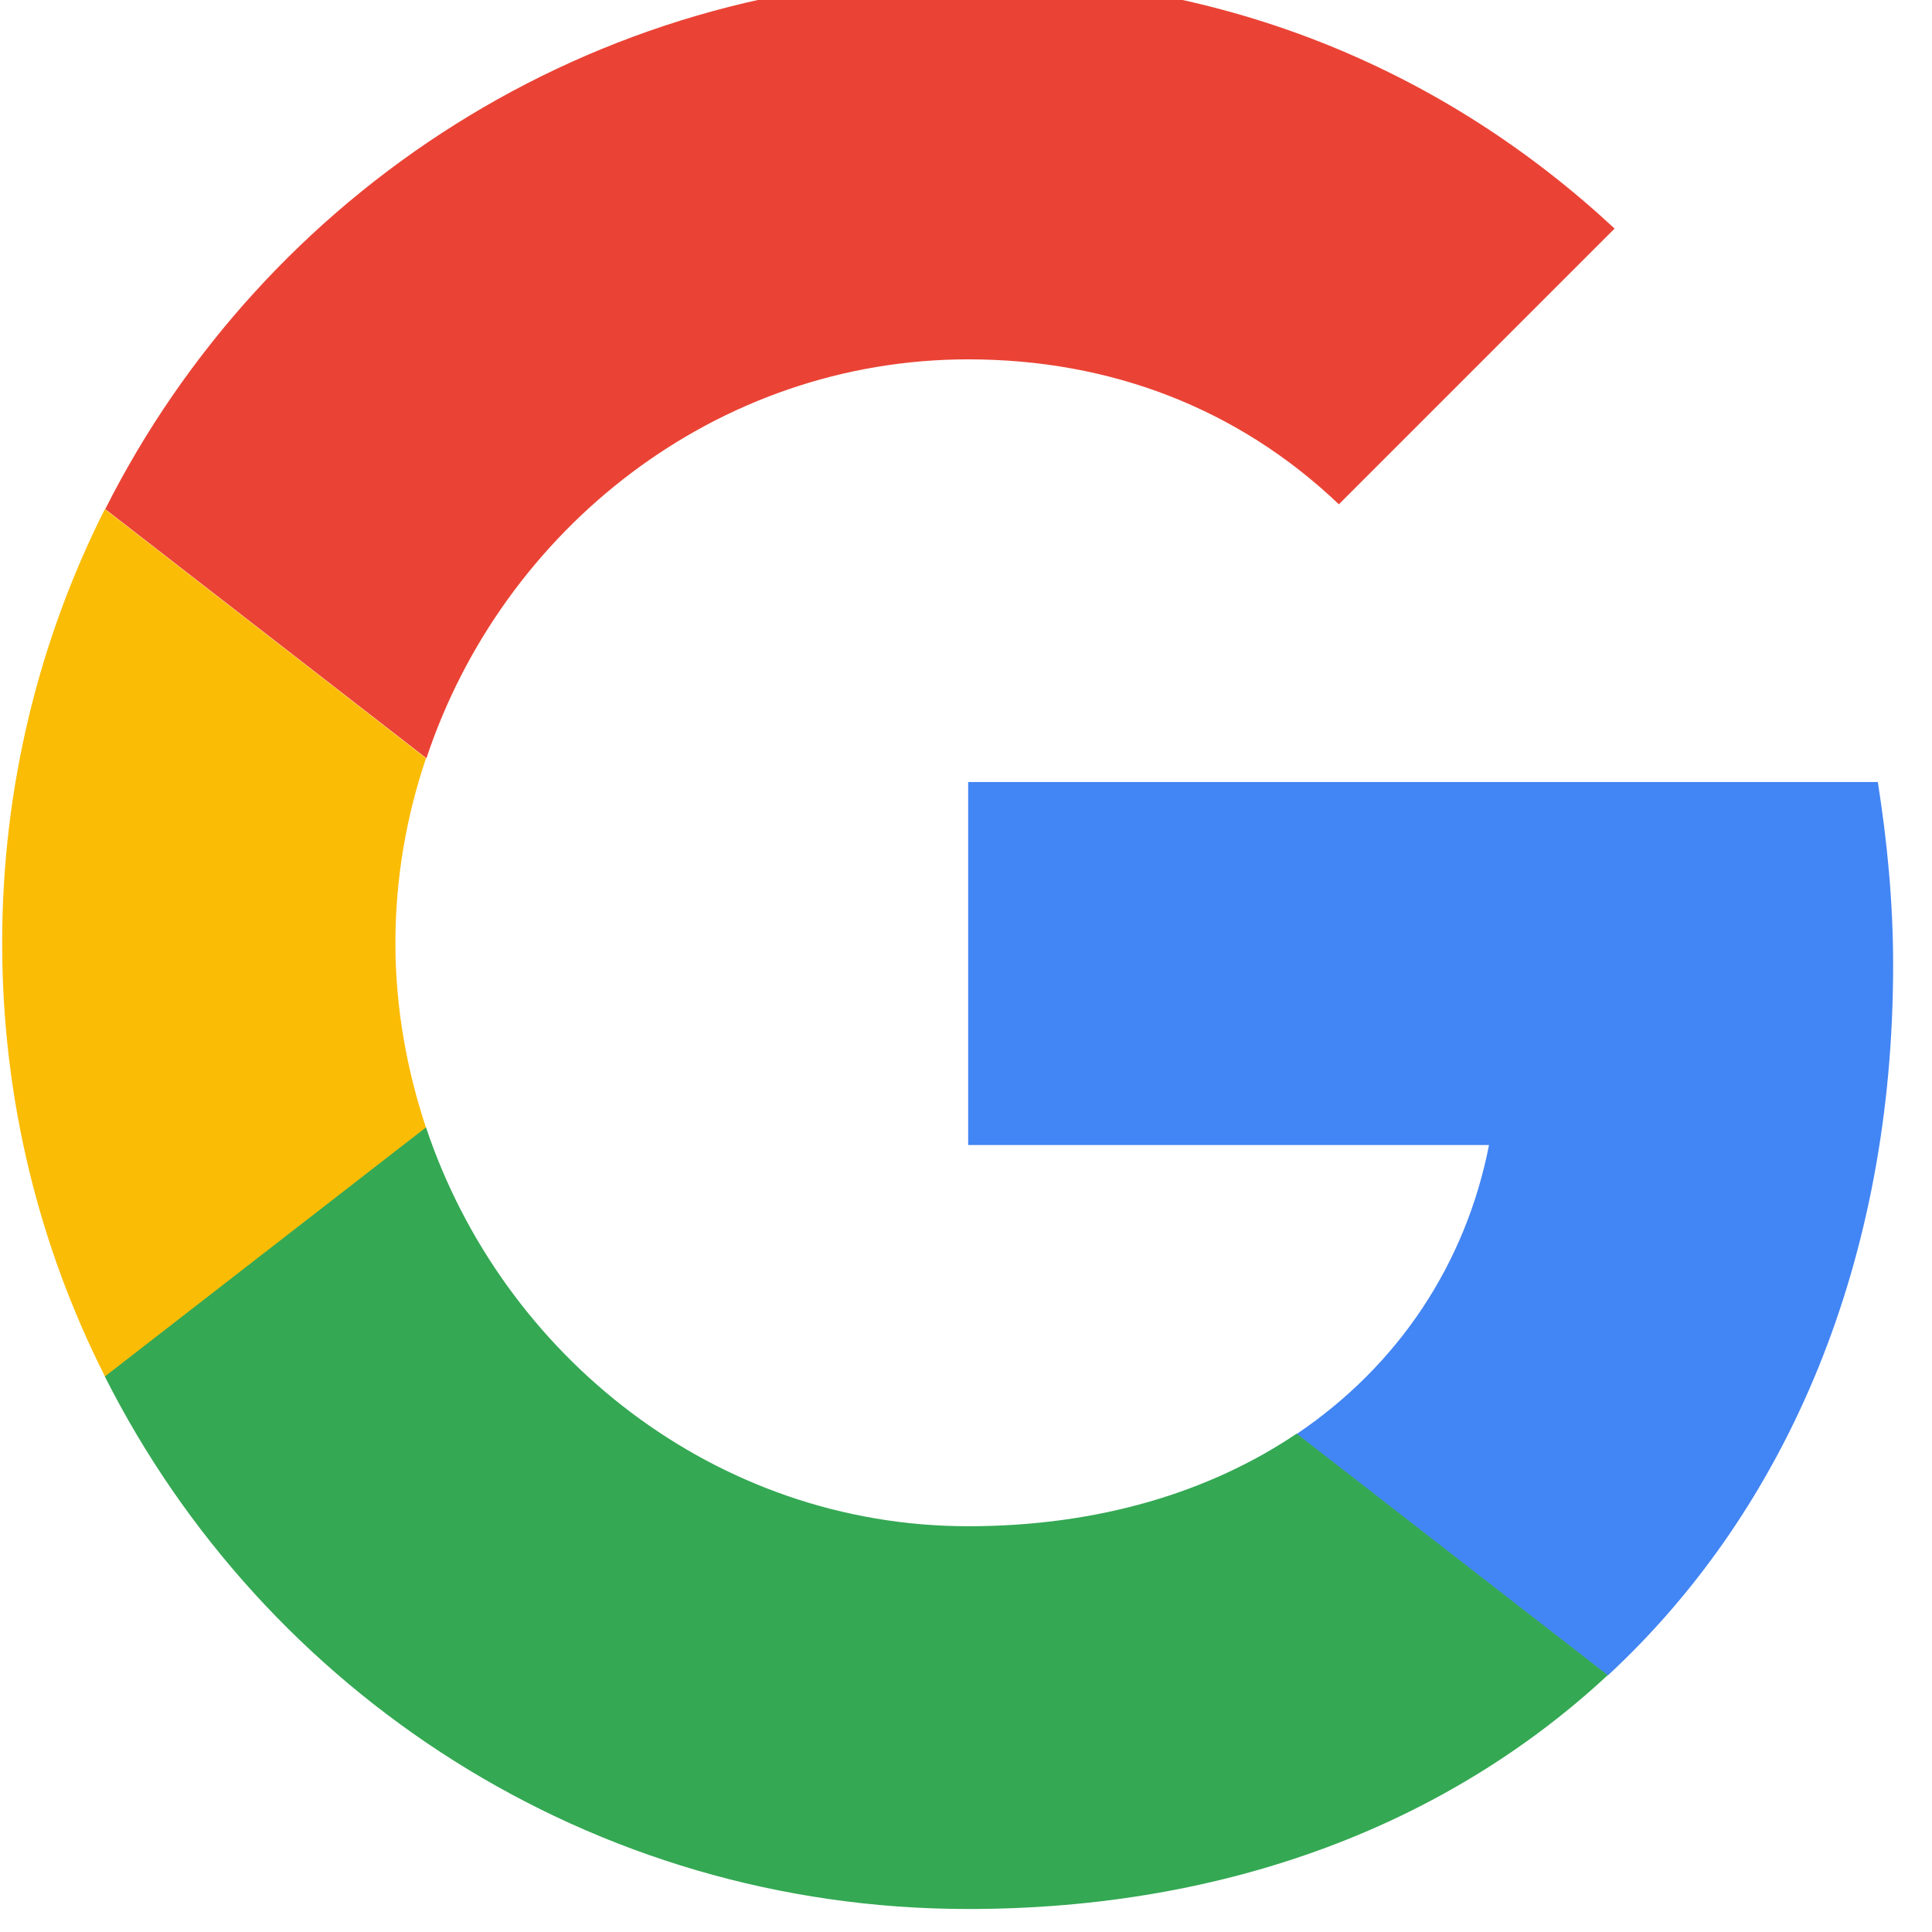 <svg width="42" height="42" viewBox="0 0 42 42" fill="none" xmlns="http://www.w3.org/2000/svg">
<g clip-path="url(#clip0_111_2106)">
<path d="M21.048 7.812C24.145 7.812 26.919 8.88 29.106 10.963L35.1 4.969C31.46 1.583 26.709 -0.5 21.048 -0.5C12.84 -0.5 5.744 4.207 2.288 11.068L9.27 16.484C10.924 11.505 15.57 7.812 21.048 7.812Z" fill="#EA4335"/>
<path d="M41.155 20.981C41.155 19.608 41.024 18.277 40.822 17H21.047V24.892H32.37C31.862 27.483 30.392 29.688 28.187 31.175L34.951 36.425C38.897 32.767 41.155 27.36 41.155 20.981Z" fill="#4285F4"/>
<path d="M9.261 24.516C8.841 23.247 8.596 21.9 8.596 20.5C8.596 19.1 8.832 17.753 9.261 16.484L2.279 11.068C0.852 13.902 0.047 17.105 0.047 20.5C0.047 23.895 0.852 27.098 2.287 29.933L9.261 24.516Z" fill="#FBBC05"/>
<path d="M21.048 41.5C26.718 41.5 31.486 39.636 34.951 36.416L28.188 31.166C26.306 32.435 23.883 33.179 21.048 33.179C15.57 33.179 10.924 29.486 9.261 24.508L2.279 29.924C5.744 36.792 12.84 41.5 21.048 41.5Z" fill="#34A853"/>
</g>
<defs>
<clipPath id="clip0_111_2106">
<rect width="42" height="42" fill="white"/>
</clipPath>
</defs>
</svg>
